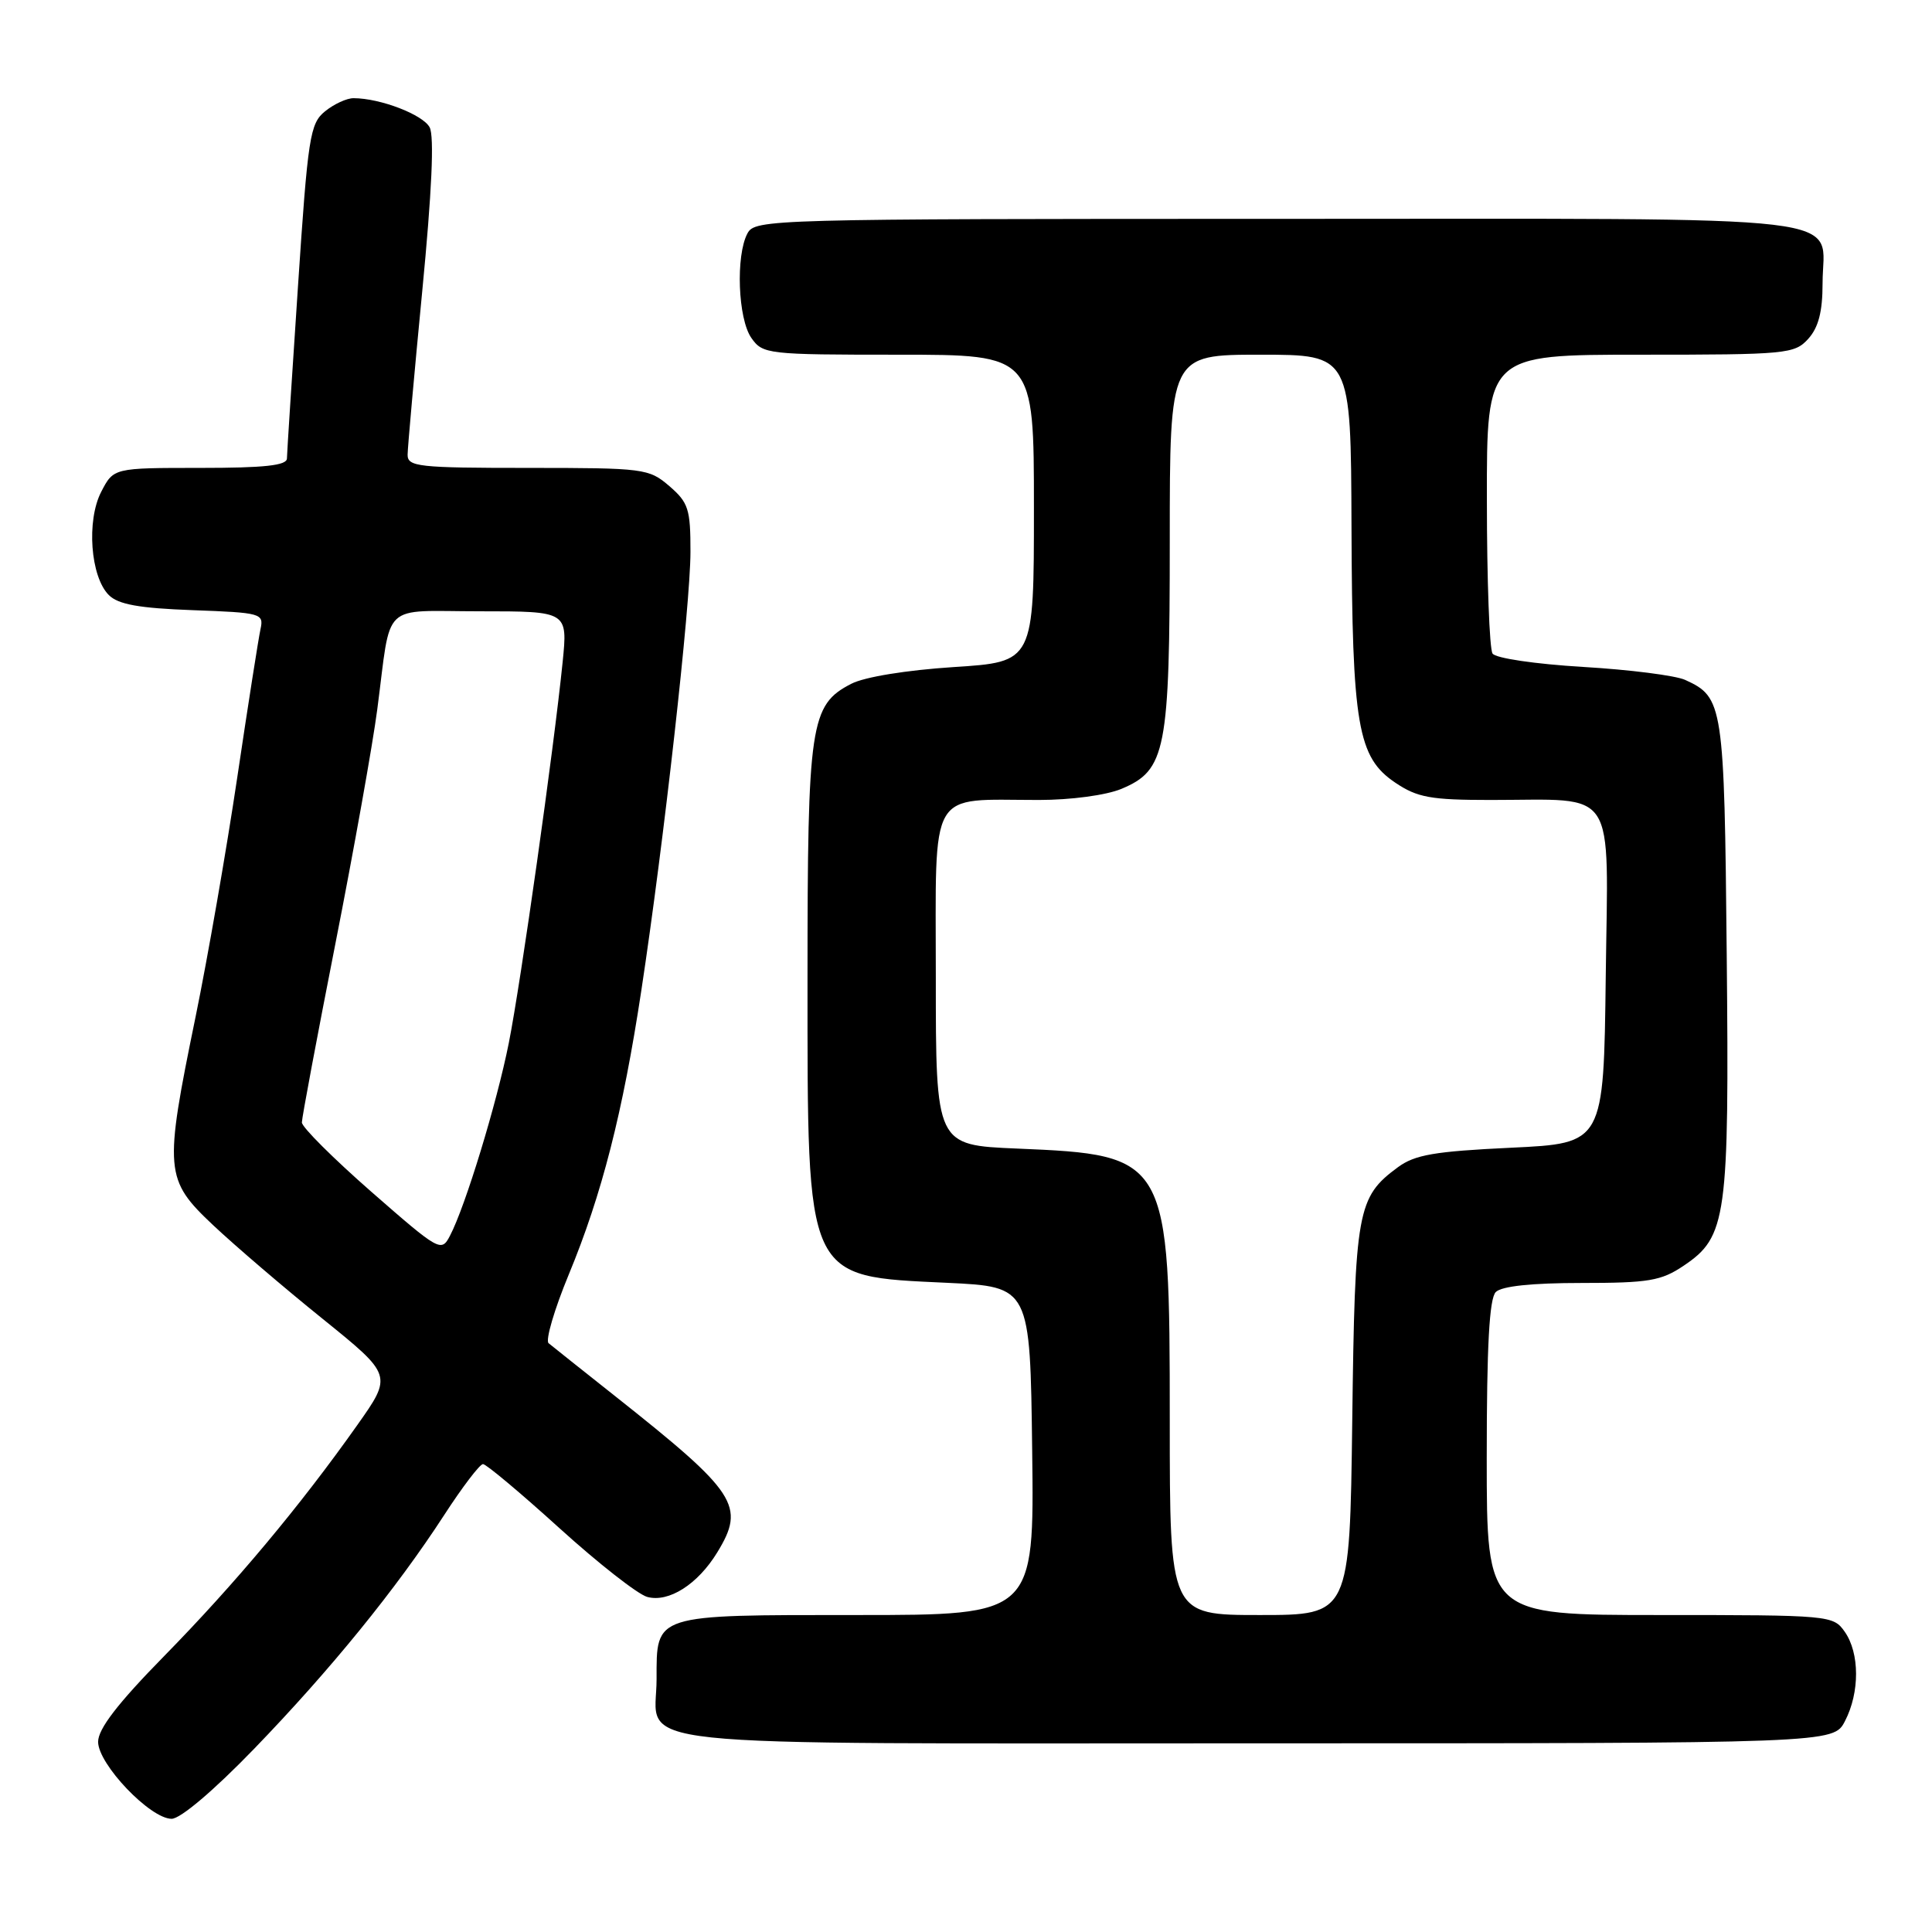 <?xml version="1.0" encoding="UTF-8" standalone="no"?>
<!DOCTYPE svg PUBLIC "-//W3C//DTD SVG 1.1//EN" "http://www.w3.org/Graphics/SVG/1.1/DTD/svg11.dtd" >
<svg xmlns="http://www.w3.org/2000/svg" xmlns:xlink="http://www.w3.org/1999/xlink" version="1.1" viewBox="0 0 256 256">
 <g >
 <path fill="currentColor"
d=" M 33.65 231.75 C 43.79 221.26 52.48 210.57 58.87 200.73 C 61.27 197.03 63.58 194.00 64.00 194.00 C 64.42 194.00 68.98 197.82 74.13 202.49 C 79.28 207.16 84.52 211.26 85.76 211.60 C 88.61 212.38 92.46 209.93 95.04 205.70 C 98.81 199.53 97.67 197.80 81.50 184.99 C 77.10 181.51 73.14 178.35 72.69 177.98 C 72.25 177.60 73.45 173.51 75.36 168.89 C 79.75 158.29 82.53 147.42 84.98 131.24 C 87.96 111.64 91.48 80.22 91.49 73.16 C 91.50 67.45 91.22 66.59 88.69 64.41 C 85.98 62.08 85.35 62.00 69.94 62.00 C 55.42 62.00 54.00 61.84 54.01 60.25 C 54.02 59.29 54.89 49.53 55.95 38.57 C 57.22 25.45 57.56 18.04 56.93 16.87 C 56.02 15.18 50.39 13.02 46.86 13.01 C 45.96 13.00 44.25 13.79 43.07 14.75 C 41.07 16.37 40.80 18.11 39.48 38.00 C 38.69 49.83 38.03 60.06 38.02 60.75 C 38.01 61.68 35.03 62.00 26.53 62.00 C 15.05 62.00 15.05 62.00 13.41 65.17 C 11.44 68.99 11.98 76.41 14.42 78.85 C 15.66 80.09 18.42 80.59 25.53 80.85 C 34.61 81.18 34.97 81.28 34.52 83.35 C 34.26 84.53 32.87 93.38 31.44 103.00 C 30.01 112.62 27.52 126.90 25.92 134.71 C 21.72 155.16 21.81 156.28 28.25 162.35 C 31.14 165.07 37.67 170.66 42.76 174.76 C 52.01 182.23 52.01 182.23 47.32 188.86 C 39.76 199.56 31.13 209.87 21.76 219.43 C 15.59 225.72 13.00 229.09 13.00 230.80 C 13.00 233.77 19.90 241.00 22.74 241.00 C 23.91 241.00 28.32 237.26 33.65 231.75 Z  M 244.47 228.05 C 246.44 224.25 246.42 219.05 244.44 216.22 C 242.91 214.04 242.52 214.00 219.94 214.00 C 197.00 214.00 197.00 214.00 197.00 193.20 C 197.00 178.36 197.34 172.06 198.20 171.20 C 198.98 170.42 202.99 170.00 209.55 170.00 C 218.47 170.00 220.12 169.72 223.10 167.71 C 228.80 163.88 229.14 161.40 228.80 126.51 C 228.48 93.31 228.34 92.39 223.29 90.09 C 222.02 89.51 215.92 88.73 209.74 88.37 C 203.43 87.99 198.18 87.22 197.77 86.60 C 197.36 85.99 197.02 76.84 197.02 66.25 C 197.00 47.00 197.00 47.00 217.35 47.00 C 236.76 47.00 237.78 46.90 239.60 44.90 C 240.96 43.39 241.50 41.30 241.50 37.55 C 241.50 28.23 247.99 29.00 169.41 29.00 C 101.88 29.00 100.04 29.05 99.04 30.93 C 97.47 33.87 97.78 42.24 99.56 44.78 C 101.07 46.93 101.65 47.00 119.06 47.00 C 137.00 47.00 137.00 47.00 137.00 67.35 C 137.00 87.71 137.00 87.71 126.37 88.39 C 120.09 88.80 114.54 89.70 112.79 90.61 C 107.36 93.41 107.00 95.86 107.00 129.57 C 107.00 169.90 106.63 169.09 125.50 169.98 C 136.50 170.50 136.50 170.50 136.77 192.25 C 137.04 214.00 137.04 214.00 113.59 214.00 C 86.47 214.00 87.00 213.83 87.00 222.50 C 87.00 231.76 79.89 231.00 166.55 231.00 C 242.95 231.00 242.95 231.00 244.47 228.05 Z  M 49.22 157.93 C 44.15 153.49 40.00 149.35 40.00 148.73 C 40.00 148.11 42.00 137.46 44.44 125.05 C 46.88 112.65 49.38 98.67 49.99 94.00 C 51.90 79.48 50.30 81.00 63.64 81.00 C 75.23 81.00 75.23 81.00 74.55 87.75 C 73.38 99.30 69.02 130.13 67.42 138.20 C 65.83 146.18 61.67 159.84 59.62 163.75 C 58.48 165.94 58.22 165.80 49.22 157.93 Z  M 155.00 188.25 C 155.00 153.34 154.82 153.03 134.75 152.19 C 124.00 151.74 124.00 151.74 124.00 129.50 C 124.00 104.05 122.87 106.00 137.66 106.00 C 141.90 106.00 146.56 105.37 148.57 104.54 C 154.50 102.06 155.00 99.50 155.00 71.53 C 155.00 47.00 155.00 47.00 167.00 47.00 C 179.00 47.00 179.00 47.00 179.08 69.75 C 179.17 96.20 179.89 100.35 184.90 103.72 C 187.82 105.68 189.58 106.00 197.52 106.00 C 214.47 106.00 213.08 103.87 212.77 129.38 C 212.50 151.50 212.50 151.50 200.22 152.08 C 190.07 152.56 187.47 153.01 185.22 154.67 C 179.83 158.65 179.53 160.35 179.18 188.25 C 178.85 214.00 178.85 214.00 166.93 214.00 C 155.00 214.00 155.00 214.00 155.00 188.25 Z "/>
</g>
</svg>